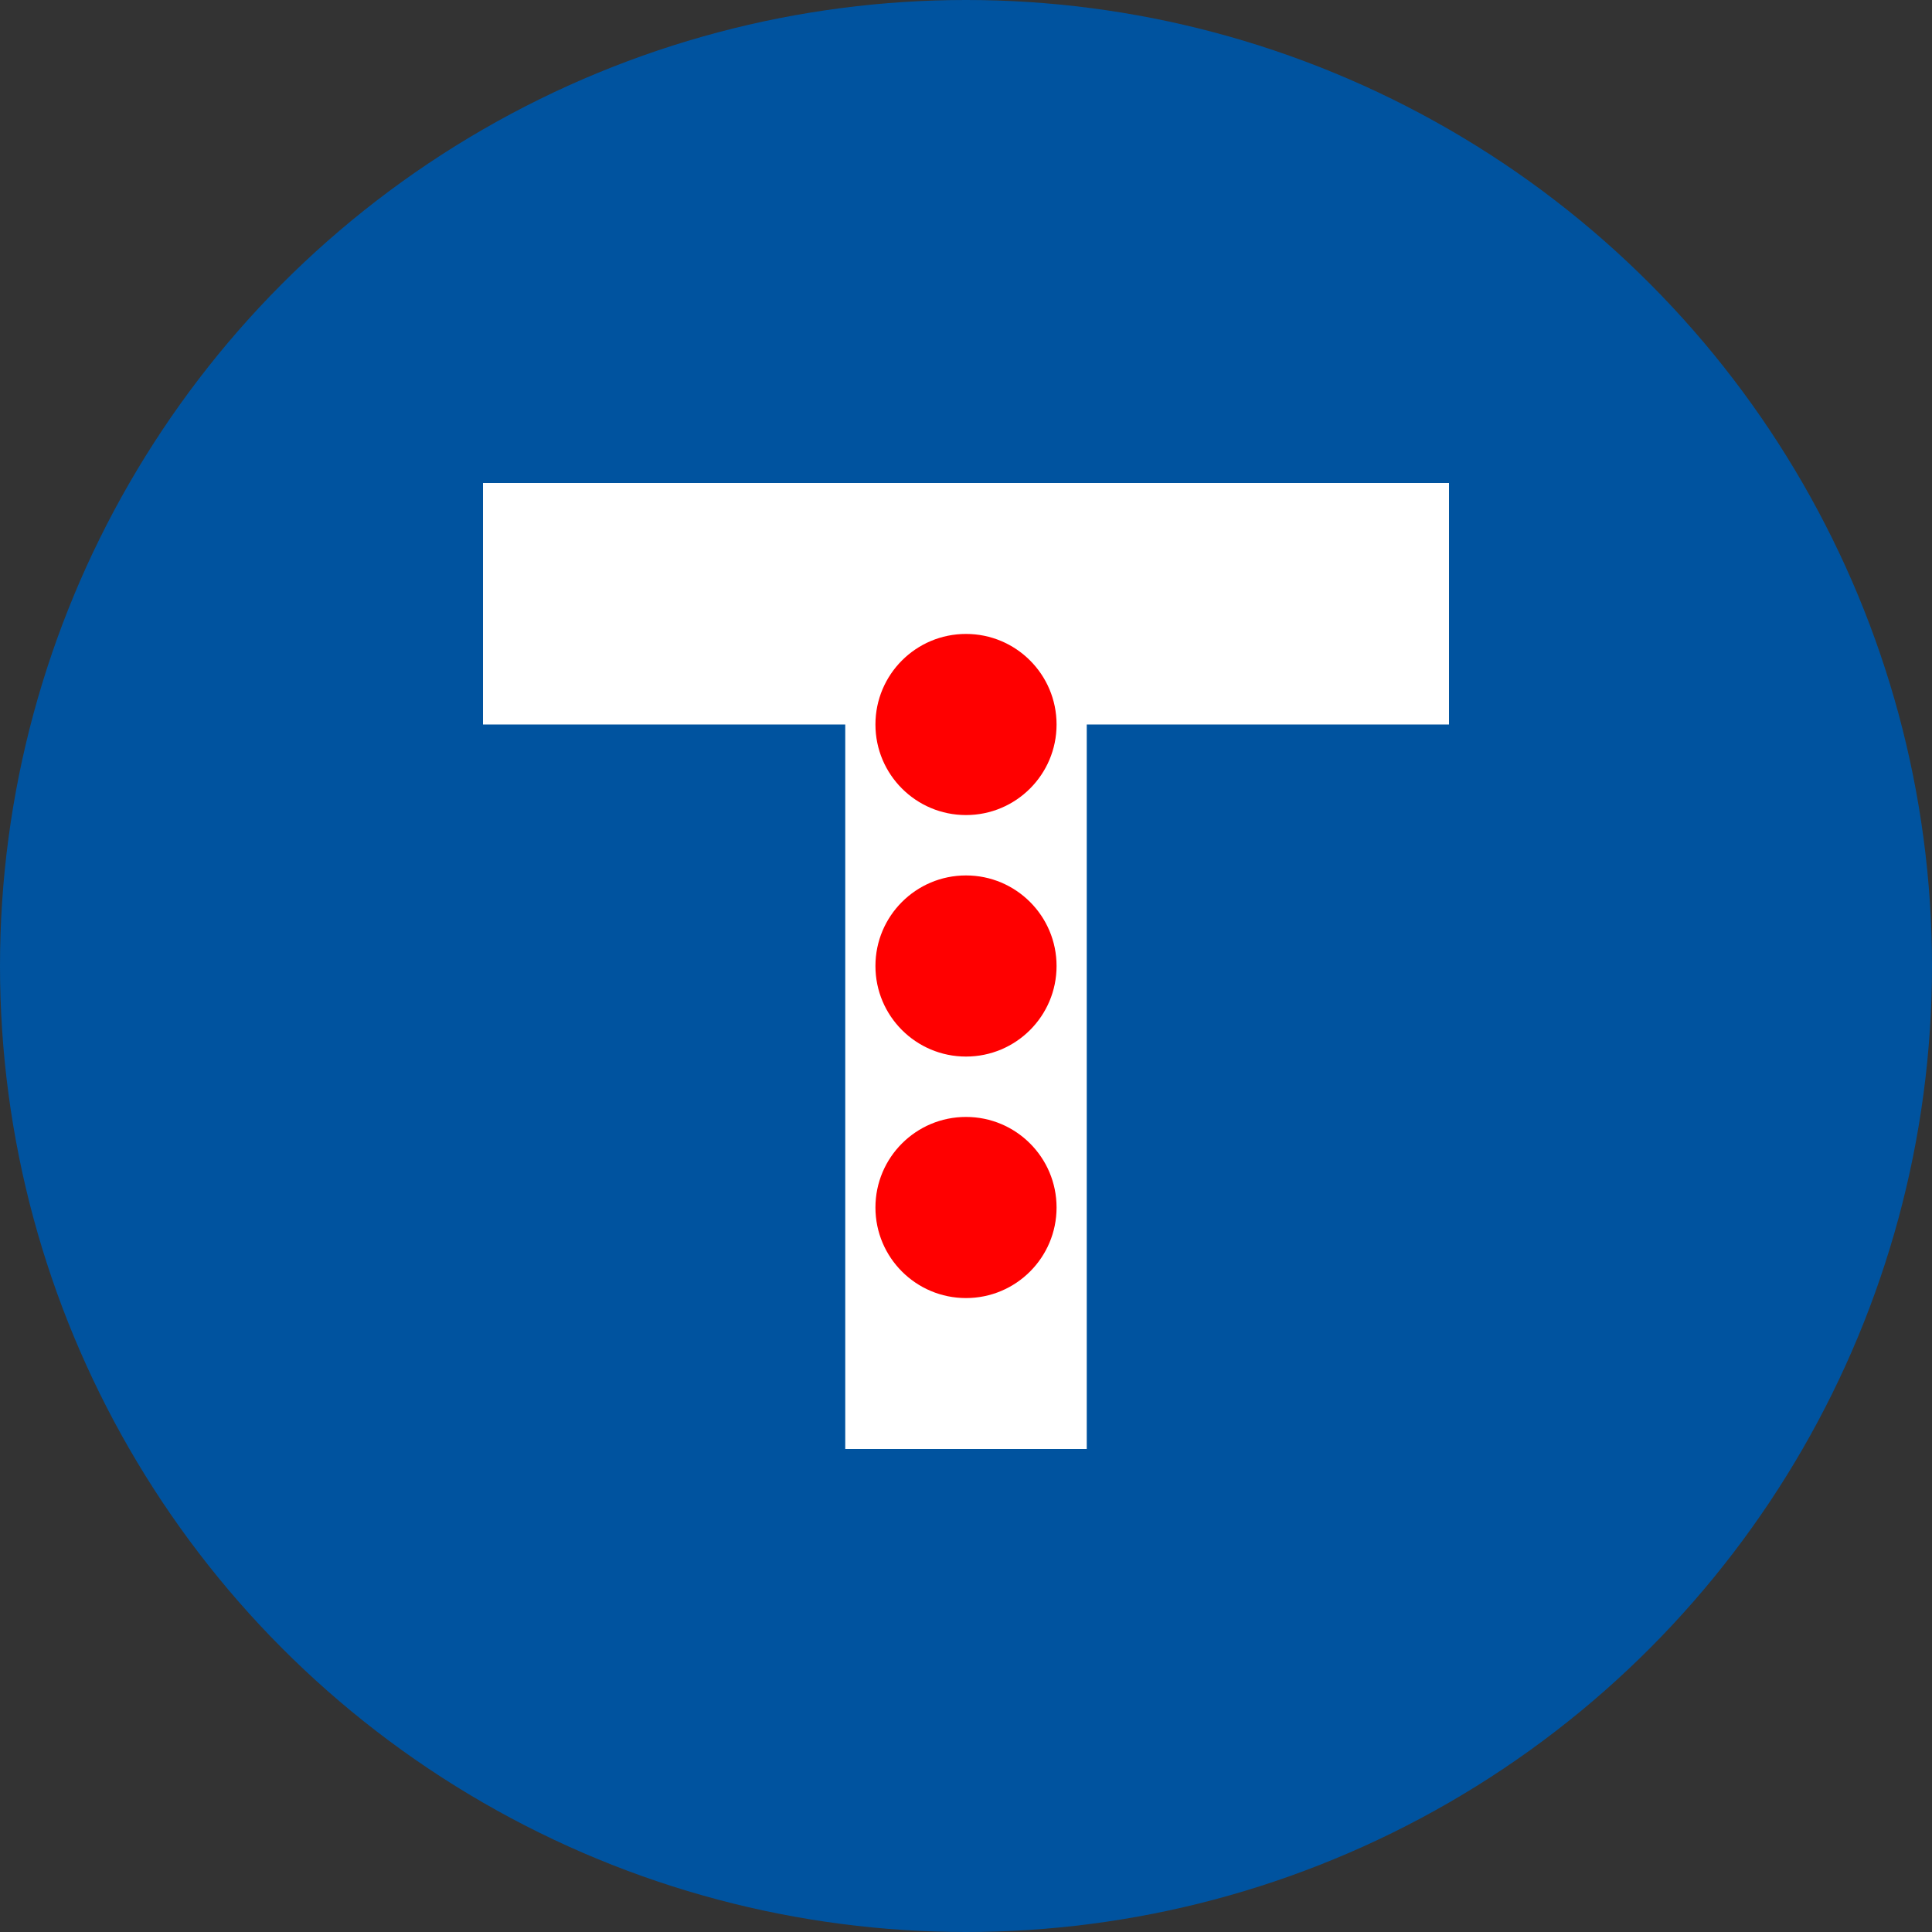 <svg xmlns="http://www.w3.org/2000/svg" viewBox="0 0 32 32">
  <rect x="0" y="0" width="32" height="32" fill="#333333" stroke="none"/>
  <!-- Background circle -->
  <circle cx="16" cy="16" r="16" fill="#00539f"/>

  <!-- Stylized T -->
  <path d="M8 8h16v4h-6v12h-4V12H8z" fill="white"/>

  <!-- Split/division symbol -->
  <circle cx="16" cy="16" r="1.5" fill="#ff0000"/>
  <circle cx="16" cy="12" r="1.5" fill="#ff0000"/>
  <circle cx="16" cy="20" r="1.5" fill="#ff0000"/>
</svg>
